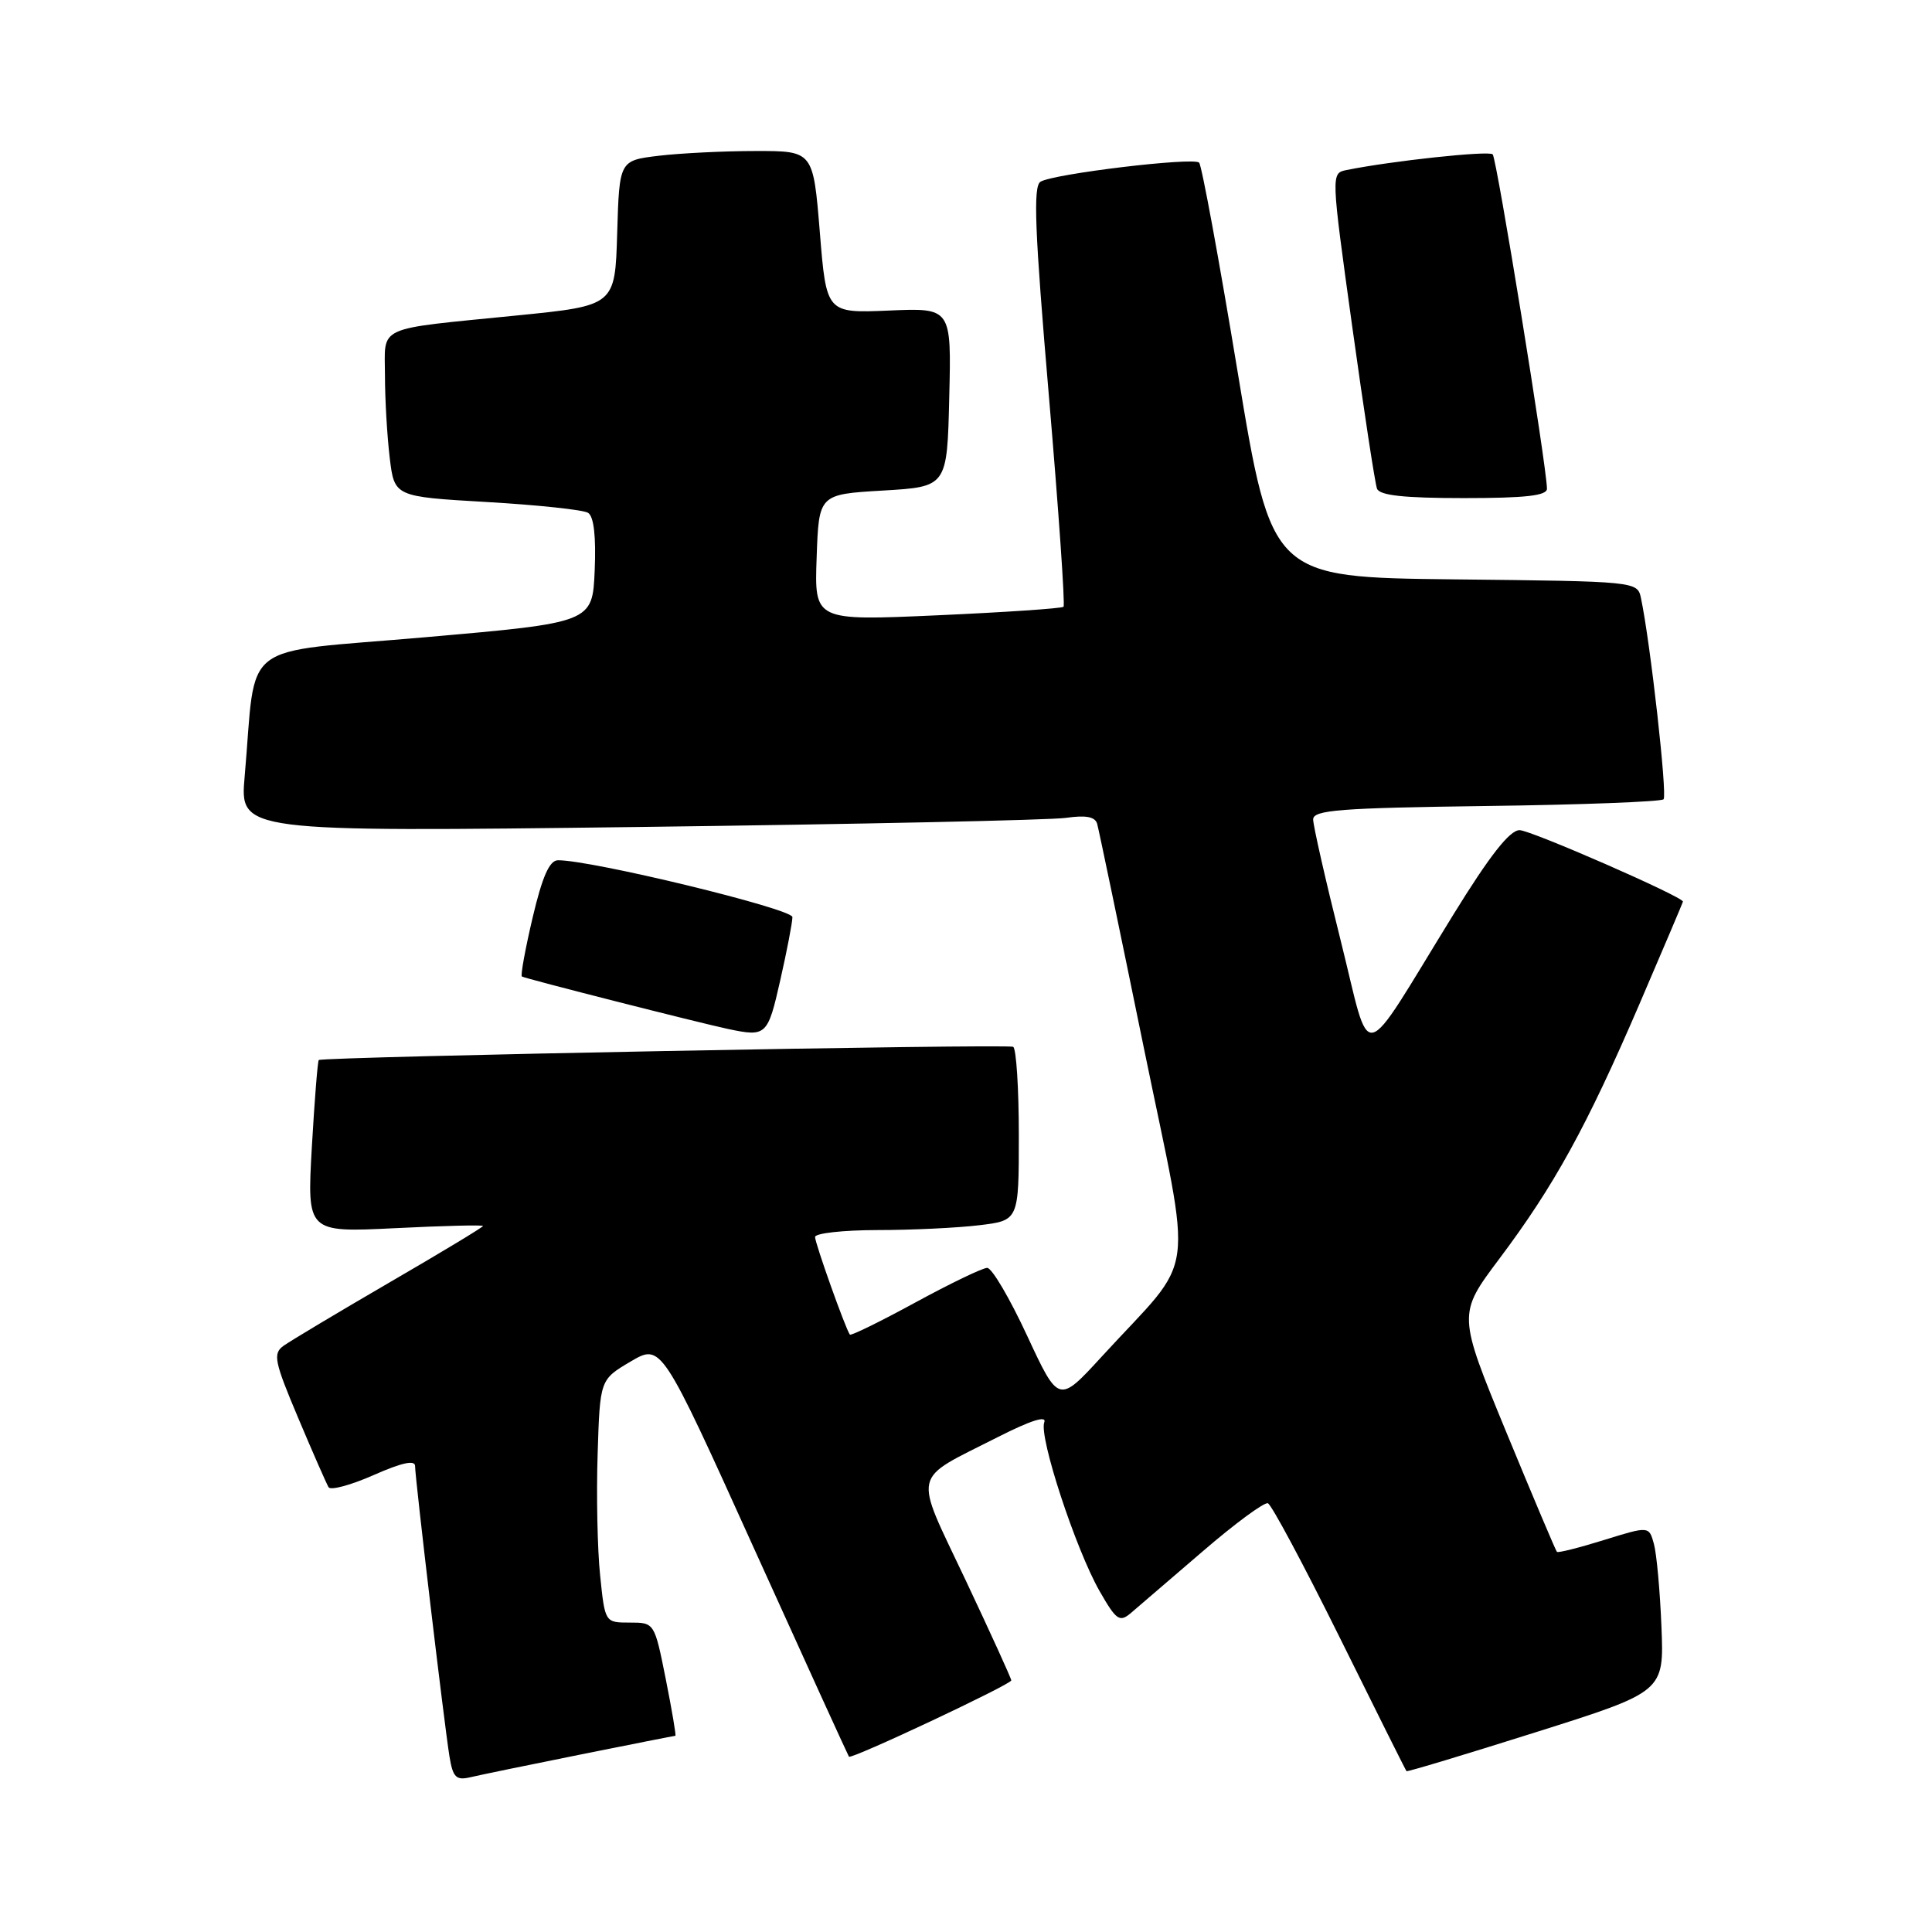 <?xml version="1.0" encoding="UTF-8" standalone="no"?>
<!DOCTYPE svg PUBLIC "-//W3C//DTD SVG 1.1//EN" "http://www.w3.org/Graphics/SVG/1.1/DTD/svg11.dtd" >
<svg xmlns="http://www.w3.org/2000/svg" xmlns:xlink="http://www.w3.org/1999/xlink" version="1.1" viewBox="0 0 256 256">
 <g >
 <path fill="currentColor"
d=" M 76.89 232.49 C 83.70 231.12 89.37 230.00 89.49 230.00 C 89.61 230.00 89.04 226.62 88.22 222.50 C 86.72 215.00 86.72 215.00 83.44 215.00 C 80.16 215.00 80.16 215.00 79.52 208.75 C 79.16 205.31 79.01 198.07 79.19 192.66 C 79.50 182.81 79.50 182.81 83.56 180.41 C 87.63 178.02 87.63 178.02 99.95 205.26 C 106.73 220.24 112.38 232.62 112.49 232.77 C 112.80 233.16 134.00 223.19 134.00 222.66 C 134.00 222.41 131.28 216.44 127.95 209.38 C 121.00 194.67 120.63 196.31 132.22 190.42 C 136.58 188.21 138.74 187.52 138.37 188.47 C 137.64 190.37 142.53 205.27 145.70 210.83 C 147.91 214.69 148.35 215.00 149.84 213.74 C 150.75 212.96 155.02 209.30 159.32 205.60 C 163.61 201.90 167.52 199.02 168.00 199.19 C 168.48 199.36 172.76 207.38 177.53 217.00 C 182.29 226.62 186.27 234.59 186.37 234.69 C 186.47 234.80 194.19 232.47 203.53 229.52 C 220.50 224.16 220.50 224.16 220.15 215.54 C 219.96 210.80 219.51 205.87 219.15 204.57 C 218.50 202.21 218.50 202.21 212.54 204.06 C 209.26 205.08 206.45 205.79 206.30 205.63 C 206.14 205.47 203.12 198.32 199.58 189.74 C 193.16 174.14 193.16 174.14 198.65 166.82 C 205.94 157.11 210.23 149.31 217.21 133.10 C 220.39 125.69 223.00 119.56 223.00 119.47 C 223.00 118.82 202.83 110.00 201.35 110.00 C 200.04 110.00 197.39 113.38 192.54 121.25 C 179.96 141.66 181.81 141.25 177.63 124.56 C 175.63 116.58 174.00 109.38 174.00 108.58 C 174.00 107.33 177.55 107.06 196.92 106.80 C 209.52 106.64 220.10 106.23 220.43 105.91 C 220.95 105.38 218.68 85.12 217.44 79.27 C 216.97 77.04 216.90 77.03 192.74 76.77 C 168.50 76.50 168.50 76.50 164.00 49.32 C 161.53 34.38 159.23 21.88 158.89 21.55 C 158.13 20.80 139.57 23.03 137.87 24.08 C 136.88 24.69 137.11 30.55 138.98 52.43 C 140.27 67.59 141.15 80.18 140.92 80.40 C 140.69 80.62 133.17 81.13 124.21 81.53 C 107.91 82.26 107.91 82.26 108.21 73.88 C 108.50 65.50 108.50 65.50 117.00 65.00 C 125.50 64.50 125.50 64.50 125.78 52.65 C 126.07 40.79 126.07 40.79 117.78 41.15 C 109.50 41.50 109.50 41.50 108.63 30.75 C 107.75 20.00 107.75 20.00 100.13 20.01 C 95.93 20.01 90.15 20.30 87.28 20.64 C 82.07 21.27 82.07 21.27 81.78 30.89 C 81.50 40.50 81.50 40.50 68.50 41.80 C 49.54 43.70 51.00 43.03 51.01 49.77 C 51.01 52.92 51.30 57.82 51.64 60.66 C 52.26 65.81 52.26 65.81 64.50 66.52 C 71.24 66.91 77.28 67.55 77.92 67.95 C 78.69 68.43 78.99 71.08 78.80 75.59 C 78.50 82.50 78.50 82.50 56.32 84.44 C 31.29 86.63 34.03 84.51 32.42 102.87 C 31.77 110.24 31.77 110.24 84.64 109.58 C 113.71 109.21 139.19 108.67 141.25 108.37 C 143.89 107.99 145.11 108.22 145.38 109.16 C 145.59 109.90 148.36 123.18 151.53 138.68 C 158.08 170.65 158.72 165.85 146.00 179.74 C 140.28 185.98 140.28 185.98 136.10 176.99 C 133.81 172.05 131.43 168.00 130.81 168.00 C 130.20 168.00 125.91 170.07 121.28 172.59 C 116.64 175.12 112.74 177.03 112.61 176.84 C 112.02 176.03 108.00 164.74 108.00 163.91 C 108.00 163.41 111.71 163.00 116.25 162.99 C 120.79 162.99 126.86 162.70 129.75 162.35 C 135.00 161.72 135.00 161.72 135.00 150.42 C 135.00 144.20 134.66 138.93 134.25 138.71 C 133.50 138.29 42.73 140.03 42.24 140.46 C 42.09 140.59 41.68 145.78 41.32 152.00 C 40.68 163.31 40.68 163.31 52.34 162.74 C 58.75 162.42 64.00 162.29 64.00 162.45 C 64.00 162.61 58.40 165.99 51.56 169.96 C 44.72 173.94 38.42 177.71 37.55 178.34 C 36.14 179.37 36.36 180.42 39.51 187.88 C 41.45 192.49 43.27 196.62 43.54 197.07 C 43.82 197.51 46.51 196.78 49.52 195.45 C 53.23 193.81 55.00 193.42 55.00 194.26 C 55.00 195.87 58.87 228.52 59.56 232.76 C 60.01 235.51 60.44 235.93 62.30 235.50 C 63.51 235.21 70.07 233.86 76.89 232.49 Z  M 103.39 129.88 C 104.28 125.96 105.00 122.20 105.00 121.52 C 105.00 120.42 78.34 113.95 73.93 113.99 C 72.81 114.00 71.86 116.14 70.58 121.57 C 69.60 125.73 68.96 129.25 69.15 129.39 C 69.50 129.65 92.67 135.54 96.50 136.35 C 101.54 137.41 101.73 137.23 103.39 129.88 Z  M 204.98 64.75 C 204.95 61.77 198.32 20.99 197.79 20.45 C 197.27 19.94 184.40 21.32 178.43 22.53 C 176.36 22.95 176.36 22.95 179.17 43.22 C 180.72 54.38 182.20 64.06 182.46 64.75 C 182.80 65.65 186.06 66.00 193.97 66.00 C 202.14 66.00 205.00 65.68 204.98 64.75 Z "/>
</g>
</svg>